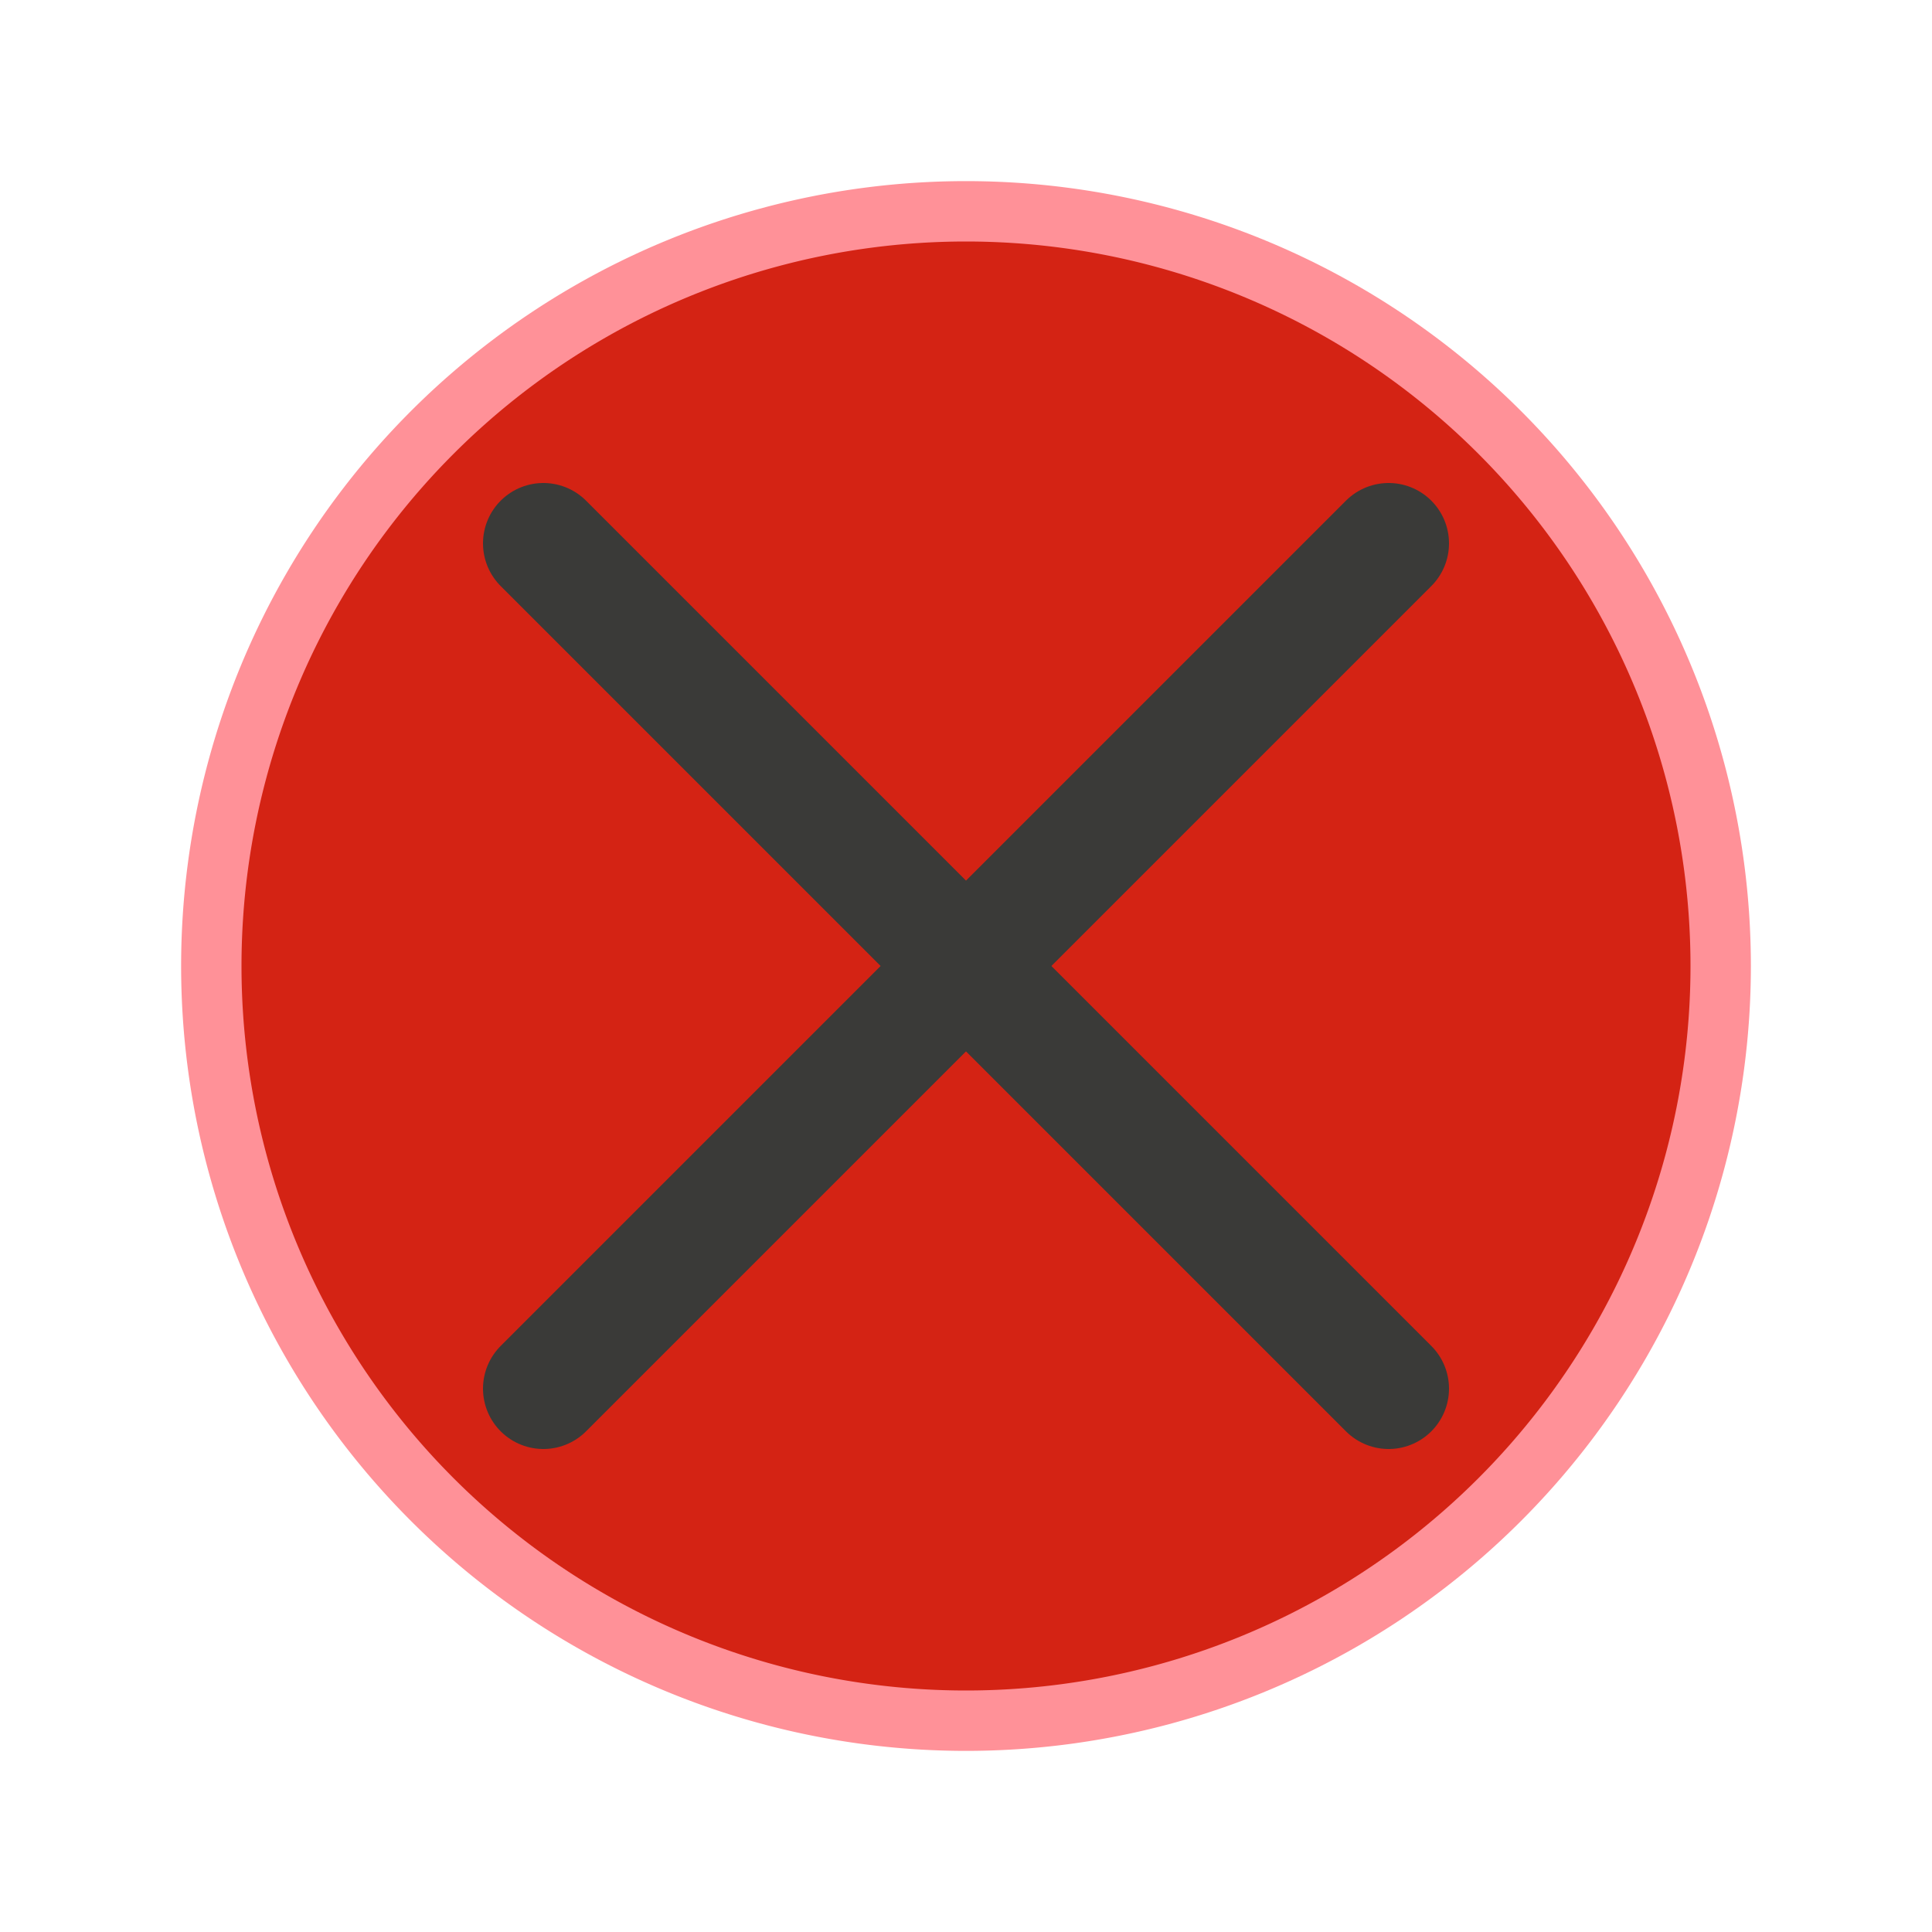 <svg height="32" width="32" xmlns="http://www.w3.org/2000/svg"><path d="m29 16a13 13 0 0 1 -13 13 13 13 0 0 1 -13-13 13 13 0 0 1 13-13 13 13 0 0 1 13 13z" fill="#ff9198"/><path d="m28 16a12 12 0 0 1 -12 12 12 12 0 0 1 -12-12 12 12 0 0 1 12-12 12 12 0 0 1 12 12z" fill="#d42314"/><g fill="none" stroke="#3a3a38" stroke-linecap="round" stroke-width="2"><path d="m9 23 14-14"/><path d="m23 23-14-14"/></g></svg>